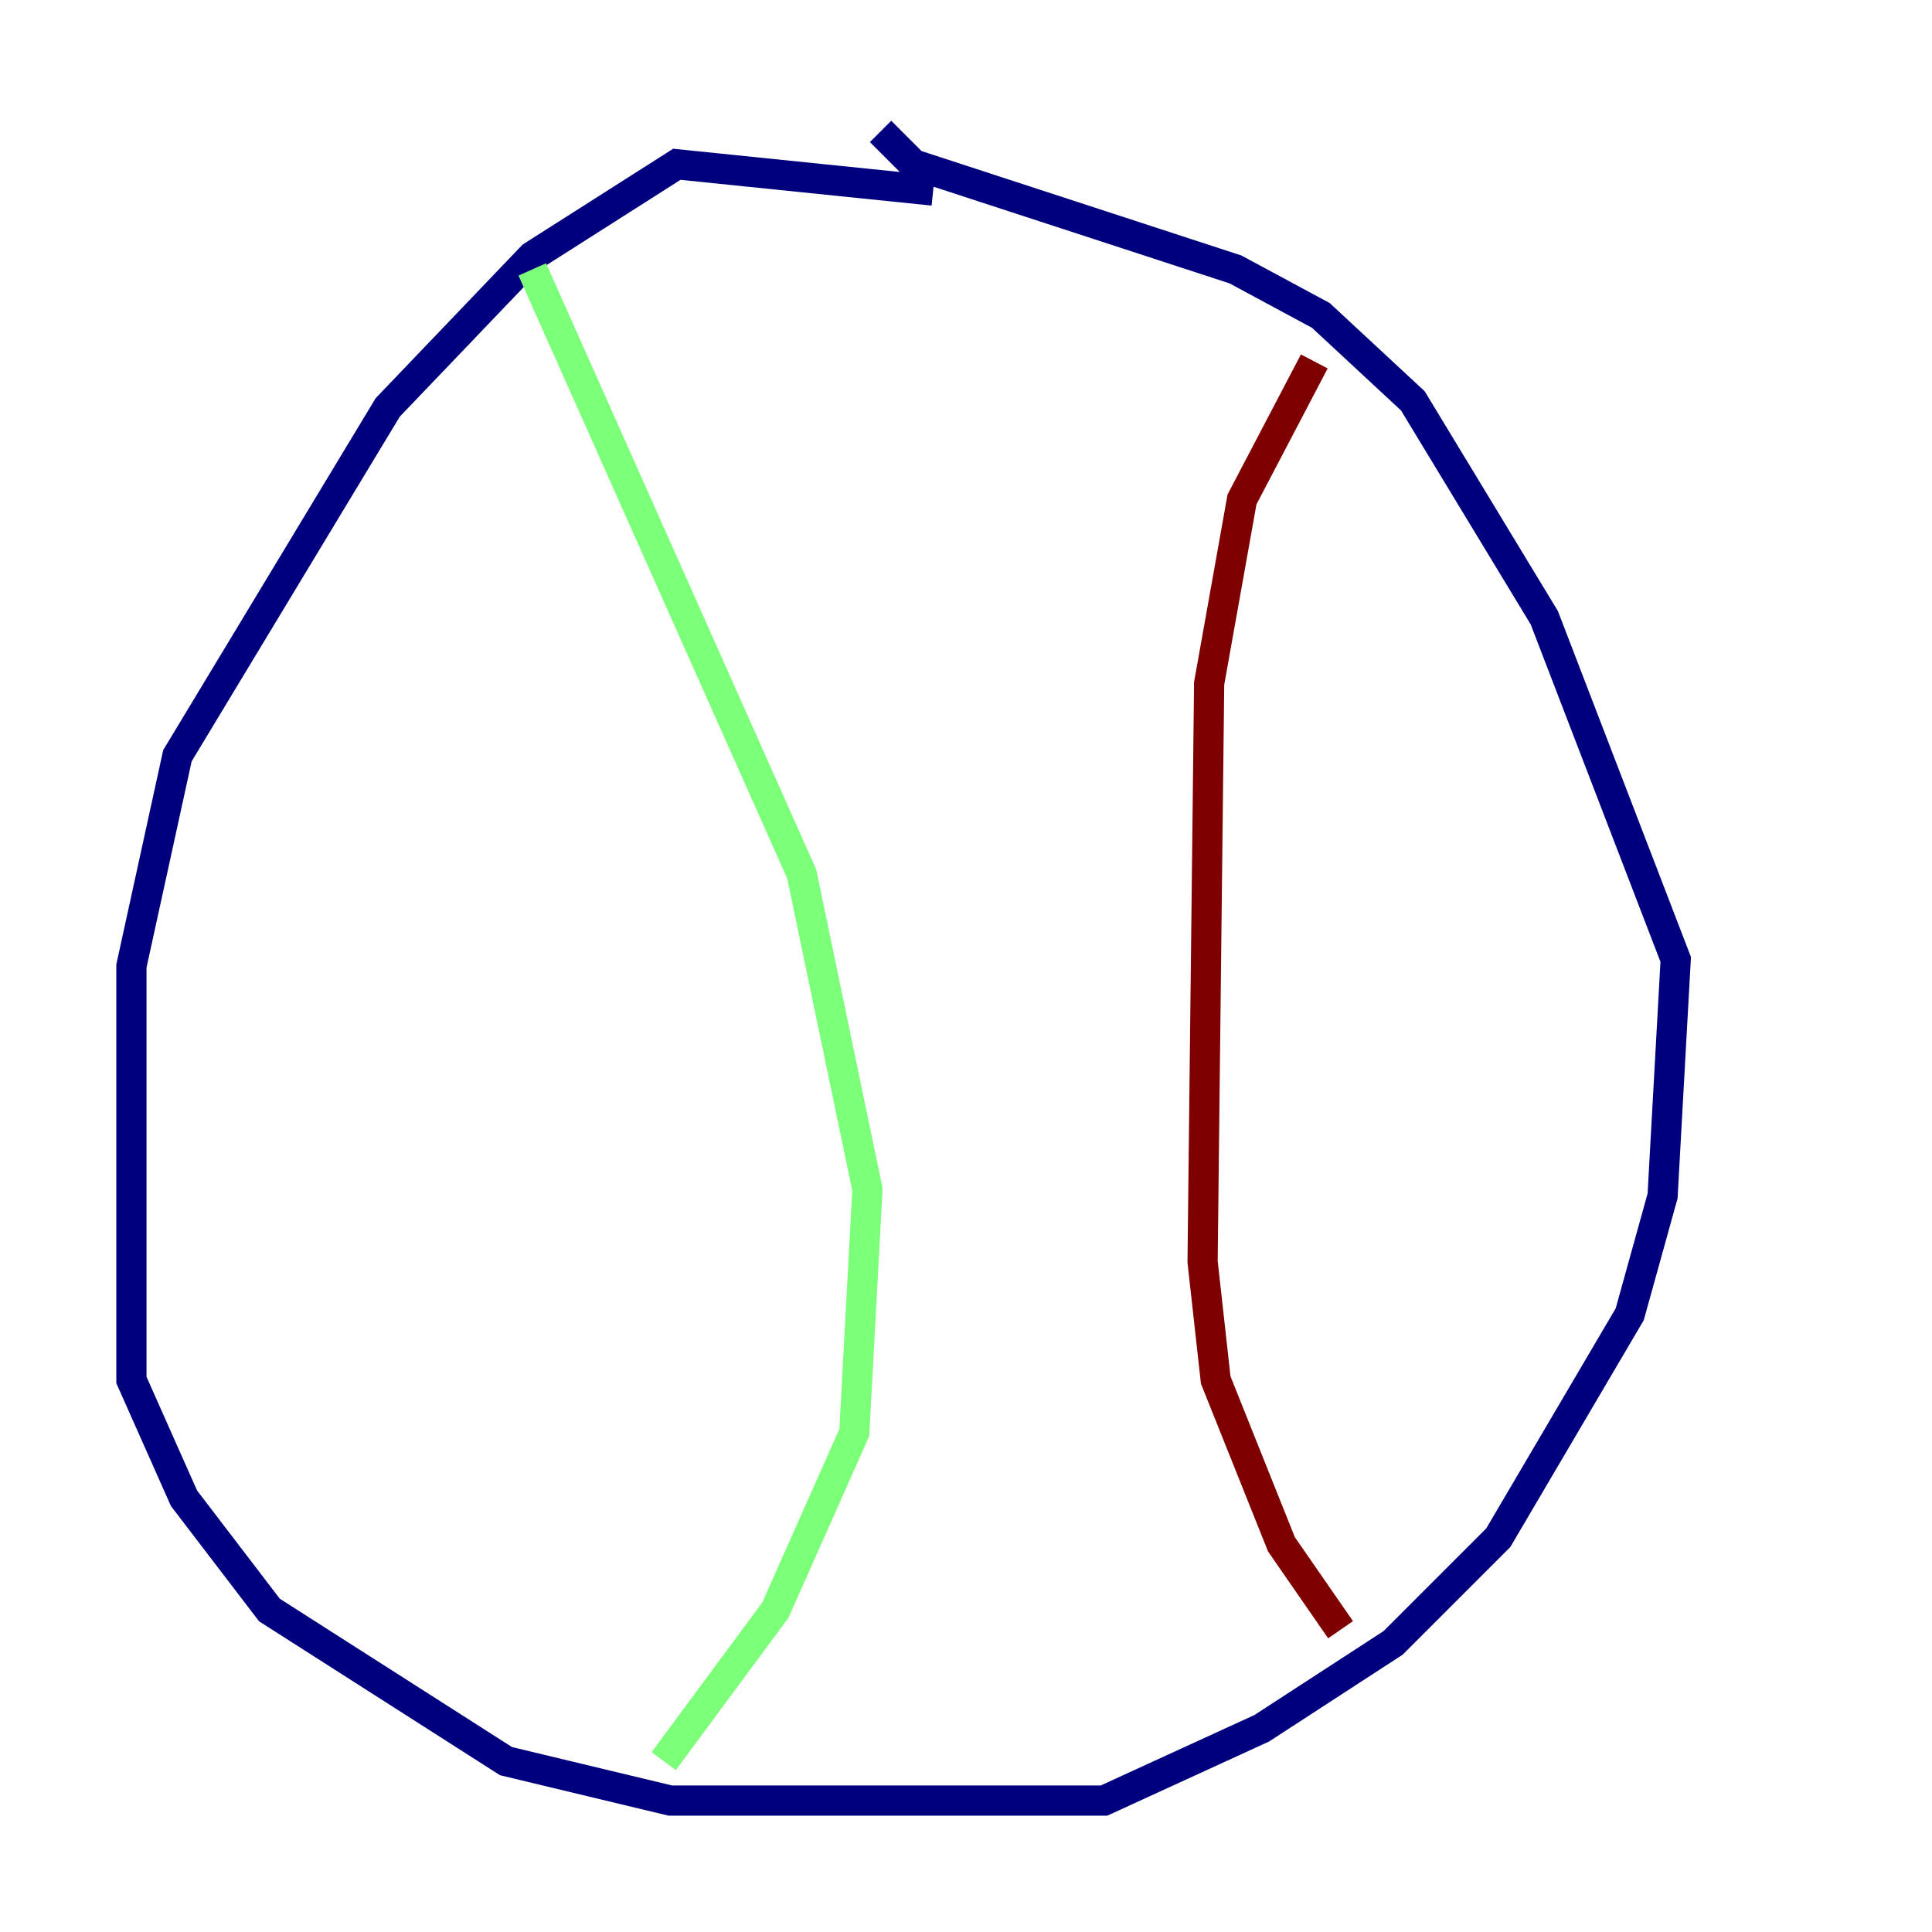 <?xml version="1.0" encoding="utf-8" ?>
<svg baseProfile="tiny" height="128" version="1.2" viewBox="0,0,128,128" width="128" xmlns="http://www.w3.org/2000/svg" xmlns:ev="http://www.w3.org/2001/xml-events" xmlns:xlink="http://www.w3.org/1999/xlink"><defs /><polyline fill="none" points="61.823,12.626 44.843,10.884 35.265,16.98 25.687,26.993 11.755,50.068 8.707,64.0 8.707,91.429 12.191,99.265 17.85,106.667 33.524,116.68 44.408,119.293 73.143,119.293 83.592,114.503 92.299,108.844 99.265,101.878 107.973,87.075 110.15,79.238 111.02,63.565 102.313,40.925 93.605,26.558 87.51,20.898 81.85,17.85 60.517,10.884 58.34,8.707" stroke="#00007f" stroke-width="2" /><polyline fill="none" points="35.265,17.85 53.116,57.905 57.469,78.803 56.599,94.912 51.374,106.667 43.973,116.68" stroke="#7cff79" stroke-width="2" /><polyline fill="none" points="87.075,23.946 82.286,33.088 80.109,45.279 79.674,83.592 80.544,91.429 84.898,102.313 88.816,107.973" stroke="#7f0000" stroke-width="2" /></svg>